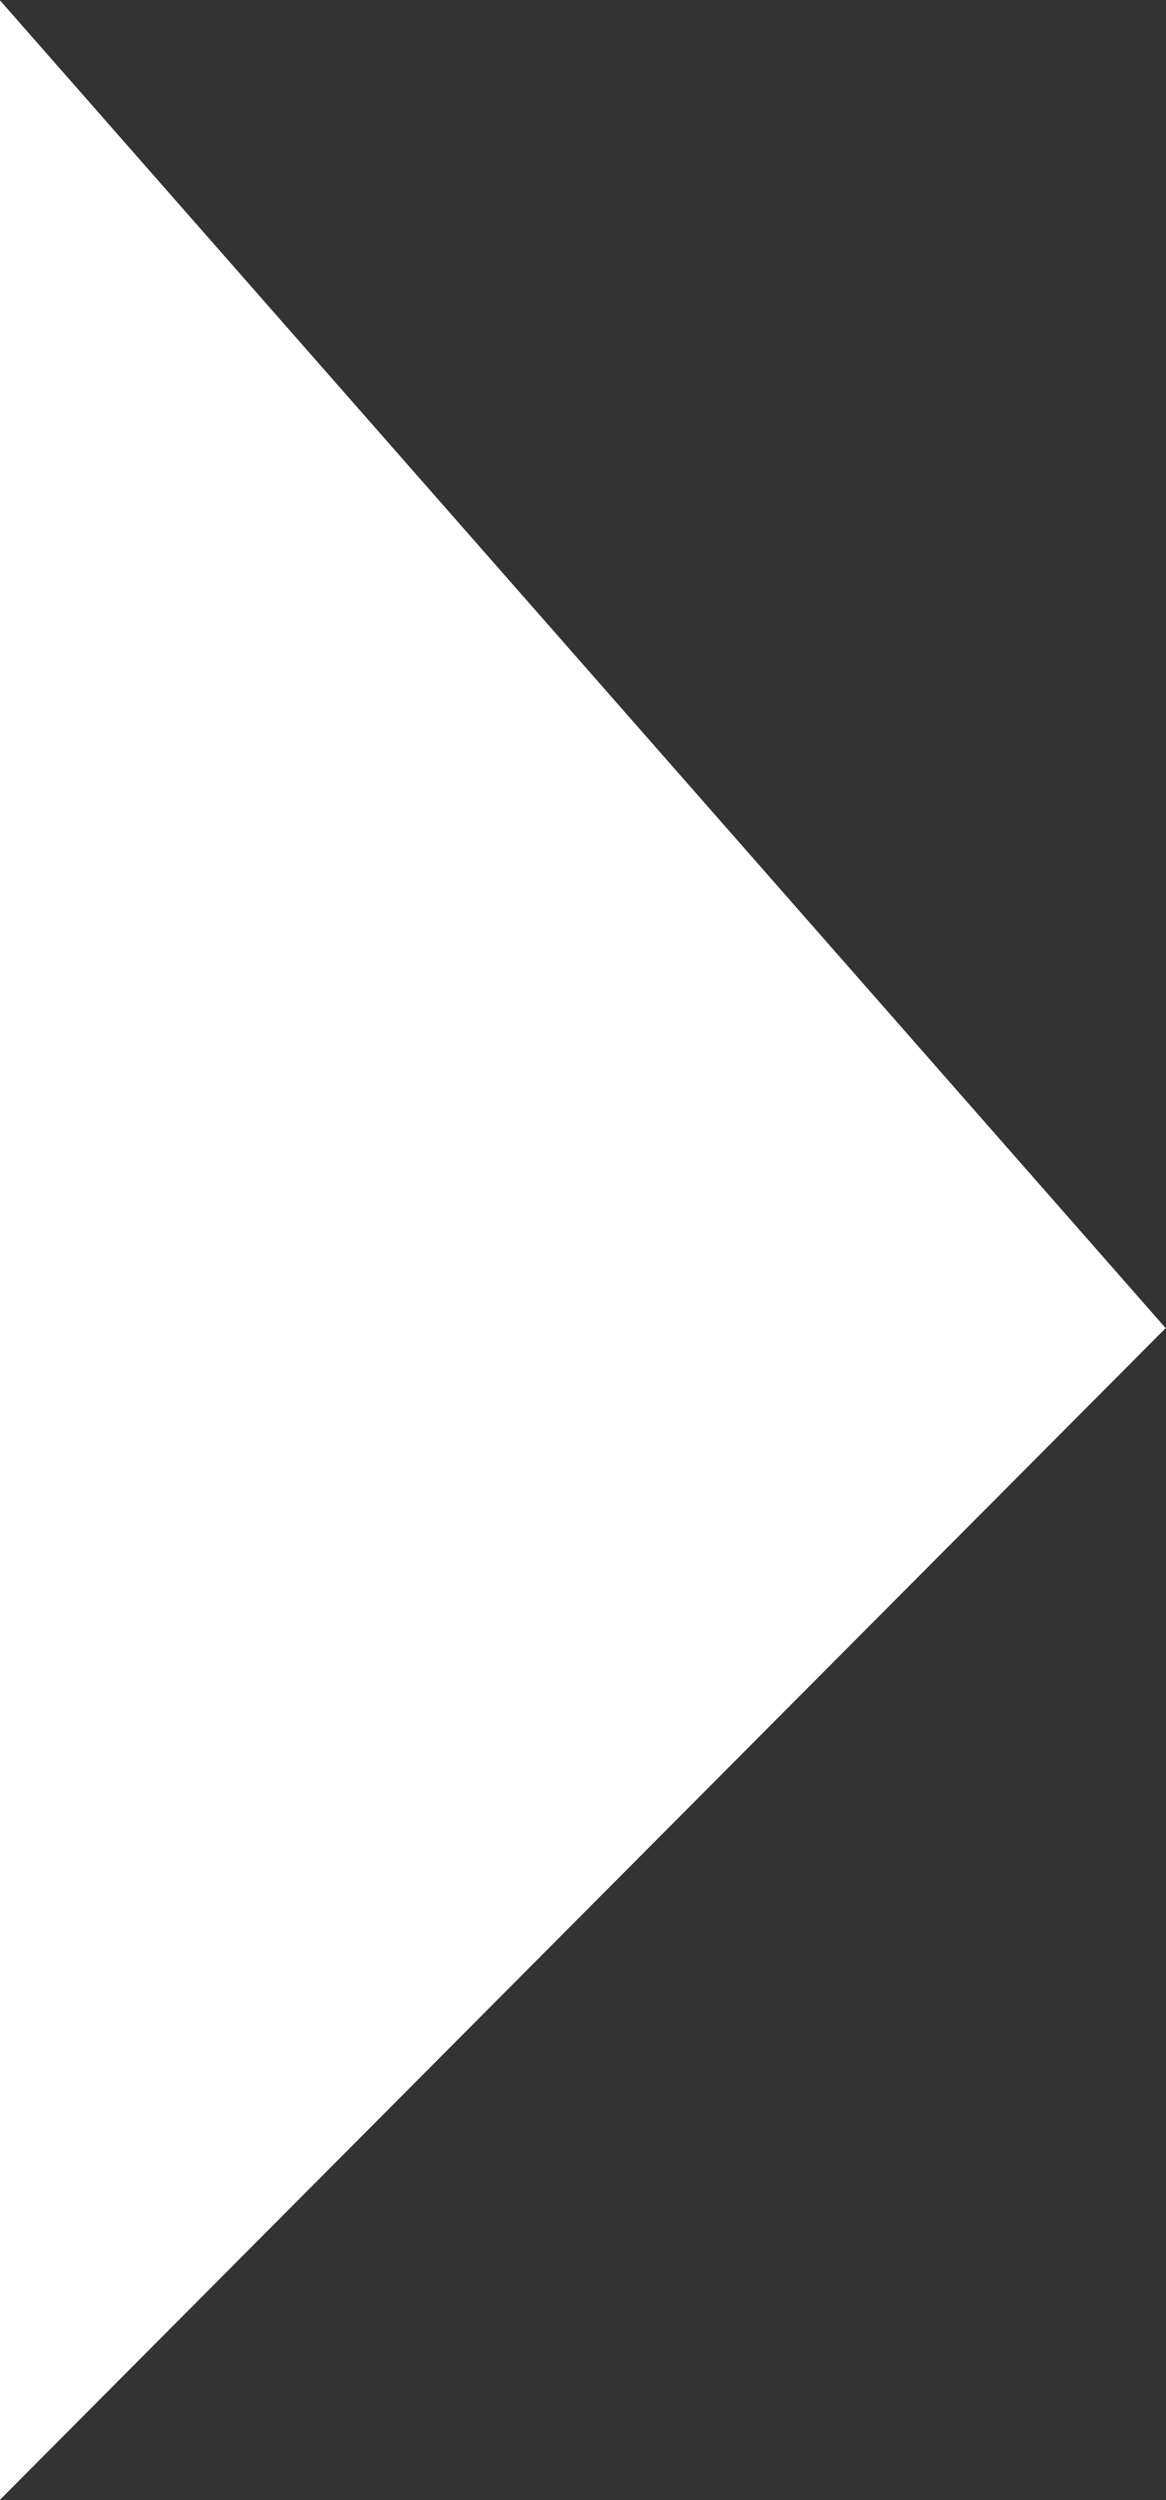 <svg xmlns="http://www.w3.org/2000/svg" width="14" height="30" viewBox="0 0 14 30"><rect x="0" y="0" width="14" height="30" fill="#333333" stroke="none"/><g><g><path fill="#fff" d="M-.004 0v30l14-14.063z"/></g></g></svg>